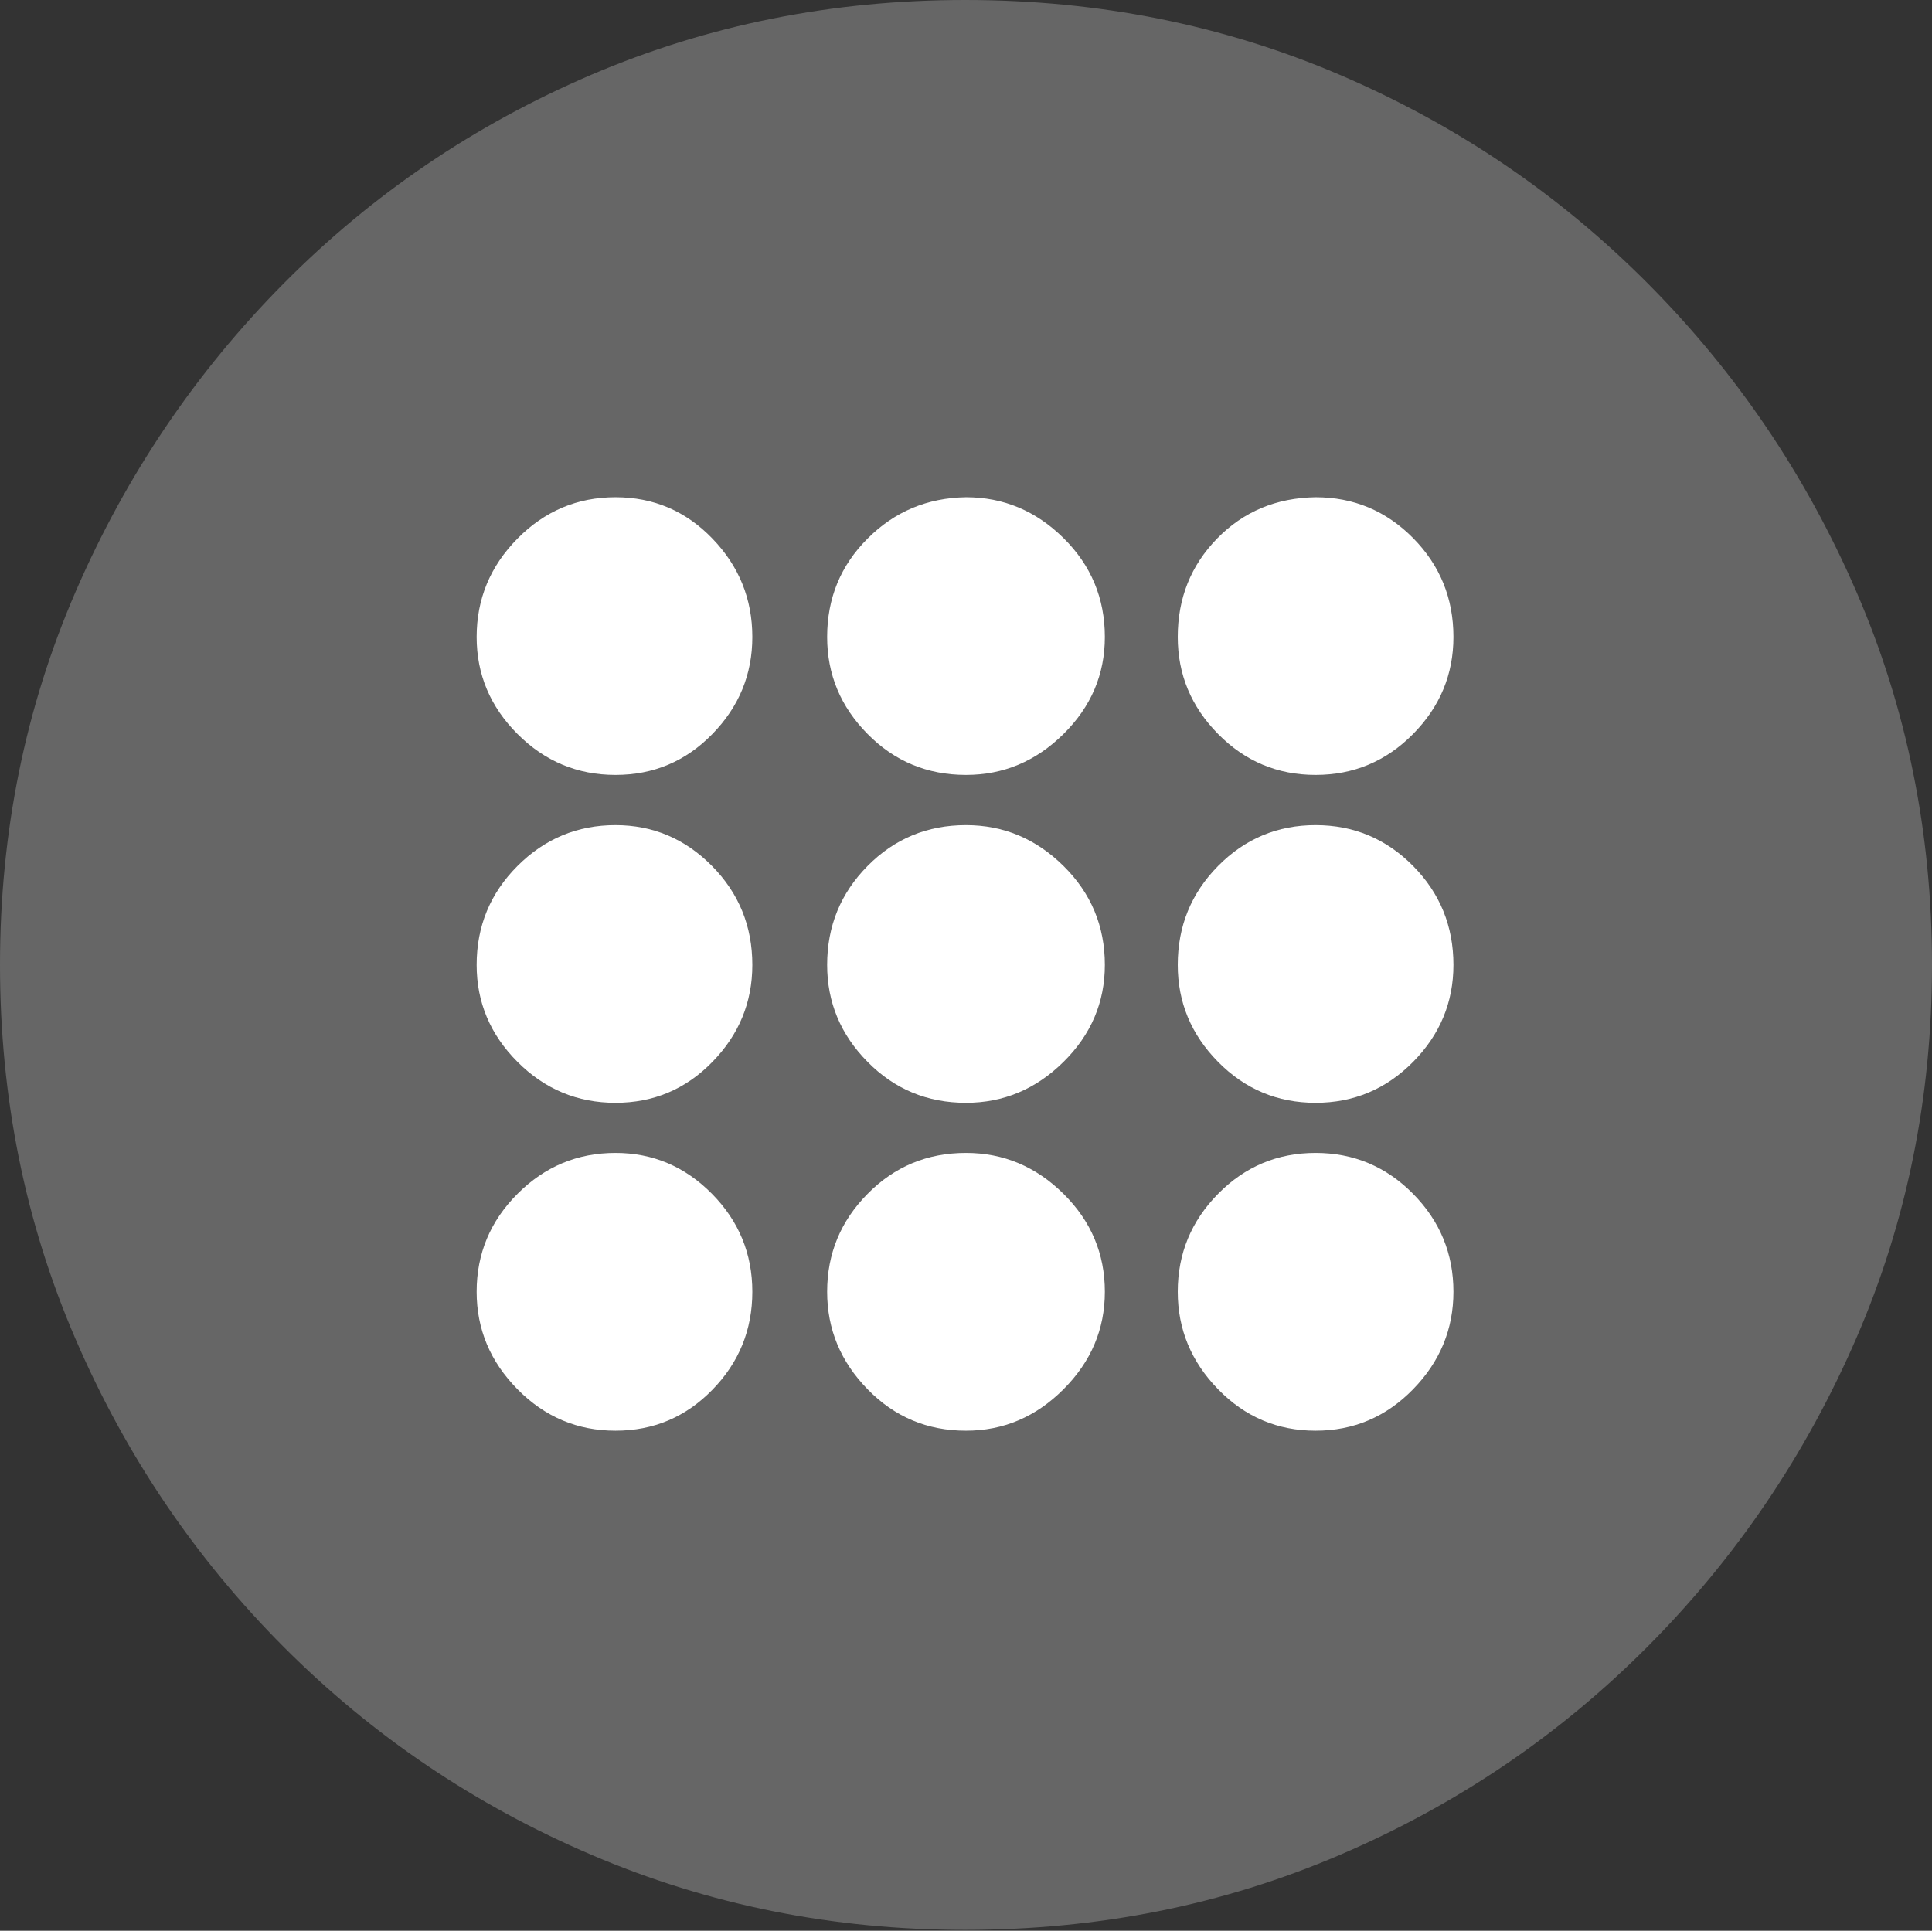 <?xml version="1.0" encoding="UTF-8"?>
<!--Generator: Apple Native CoreSVG 175-->
<!DOCTYPE svg
PUBLIC "-//W3C//DTD SVG 1.1//EN"
       "http://www.w3.org/Graphics/SVG/1.1/DTD/svg11.dtd">
<svg version="1.1" xmlns="http://www.w3.org/2000/svg" xmlns:xlink="http://www.w3.org/1999/xlink" width="19.16" height="19.15">
 <rect width="100%" height="100%" fill="#333333" stroke="none"/>
 <g>
  <rect height="19.15" opacity="0" width="19.16" x="0" y="0"/>
  <path d="M9.57 19.141Q11.553 19.141 13.286 18.398Q15.02 17.656 16.338 16.333Q17.656 15.01 18.408 13.276Q19.16 11.543 19.16 9.57Q19.16 7.598 18.408 5.864Q17.656 4.131 16.338 2.808Q15.02 1.484 13.286 0.742Q11.553 0 9.57 0Q7.598 0 5.864 0.742Q4.131 1.484 2.817 2.808Q1.504 4.131 0.752 5.864Q0 7.598 0 9.57Q0 11.543 0.747 13.276Q1.494 15.01 2.812 16.333Q4.131 17.656 5.869 18.398Q7.607 19.141 9.57 19.141Z" fill="rgba(255,255,255,0.25)"/>
  <path d="M6.104 7.686Q5.537 7.686 5.132 7.28Q4.727 6.875 4.727 6.318Q4.727 5.752 5.132 5.342Q5.537 4.932 6.104 4.932Q6.67 4.932 7.065 5.342Q7.461 5.752 7.461 6.318Q7.461 6.875 7.065 7.28Q6.67 7.686 6.104 7.686ZM9.58 7.686Q9.004 7.686 8.604 7.28Q8.203 6.875 8.203 6.318Q8.203 5.742 8.604 5.342Q9.004 4.941 9.58 4.932Q10.137 4.932 10.547 5.337Q10.957 5.742 10.957 6.318Q10.957 6.875 10.547 7.28Q10.137 7.686 9.58 7.686ZM13.047 7.686Q12.48 7.686 12.08 7.28Q11.68 6.875 11.68 6.318Q11.68 5.742 12.07 5.342Q12.461 4.941 13.047 4.932Q13.613 4.932 14.014 5.337Q14.414 5.742 14.414 6.318Q14.414 6.875 14.014 7.28Q13.613 7.686 13.047 7.686ZM6.104 10.938Q5.537 10.938 5.132 10.532Q4.727 10.127 4.727 9.57Q4.727 8.994 5.132 8.589Q5.537 8.184 6.104 8.184Q6.66 8.184 7.061 8.589Q7.461 8.994 7.461 9.57Q7.461 10.127 7.065 10.532Q6.67 10.938 6.104 10.938ZM9.58 10.938Q9.004 10.938 8.604 10.532Q8.203 10.127 8.203 9.57Q8.203 8.994 8.604 8.589Q9.004 8.184 9.58 8.184Q10.137 8.184 10.547 8.589Q10.957 8.994 10.957 9.57Q10.957 10.127 10.547 10.532Q10.137 10.938 9.58 10.938ZM13.047 10.938Q12.48 10.938 12.08 10.532Q11.68 10.127 11.68 9.57Q11.68 8.994 12.08 8.589Q12.48 8.184 13.047 8.184Q13.613 8.184 14.014 8.589Q14.414 8.994 14.414 9.57Q14.414 10.127 14.014 10.532Q13.613 10.938 13.047 10.938ZM6.104 14.19Q5.537 14.19 5.132 13.779Q4.727 13.369 4.727 12.812Q4.727 12.246 5.132 11.841Q5.537 11.435 6.104 11.435Q6.66 11.435 7.061 11.841Q7.461 12.246 7.461 12.812Q7.461 13.379 7.065 13.784Q6.67 14.19 6.104 14.19ZM9.58 14.19Q9.004 14.19 8.604 13.779Q8.203 13.369 8.203 12.812Q8.203 12.246 8.604 11.841Q9.004 11.435 9.58 11.435Q10.137 11.435 10.547 11.841Q10.957 12.246 10.957 12.812Q10.957 13.369 10.547 13.779Q10.137 14.19 9.58 14.19ZM13.047 14.19Q12.48 14.19 12.08 13.779Q11.68 13.369 11.68 12.812Q11.68 12.246 12.08 11.841Q12.48 11.435 13.047 11.435Q13.613 11.435 14.014 11.841Q14.414 12.246 14.414 12.812Q14.414 13.369 14.014 13.779Q13.613 14.19 13.047 14.19Z" fill="#ffffff"/>
 </g>
</svg>
